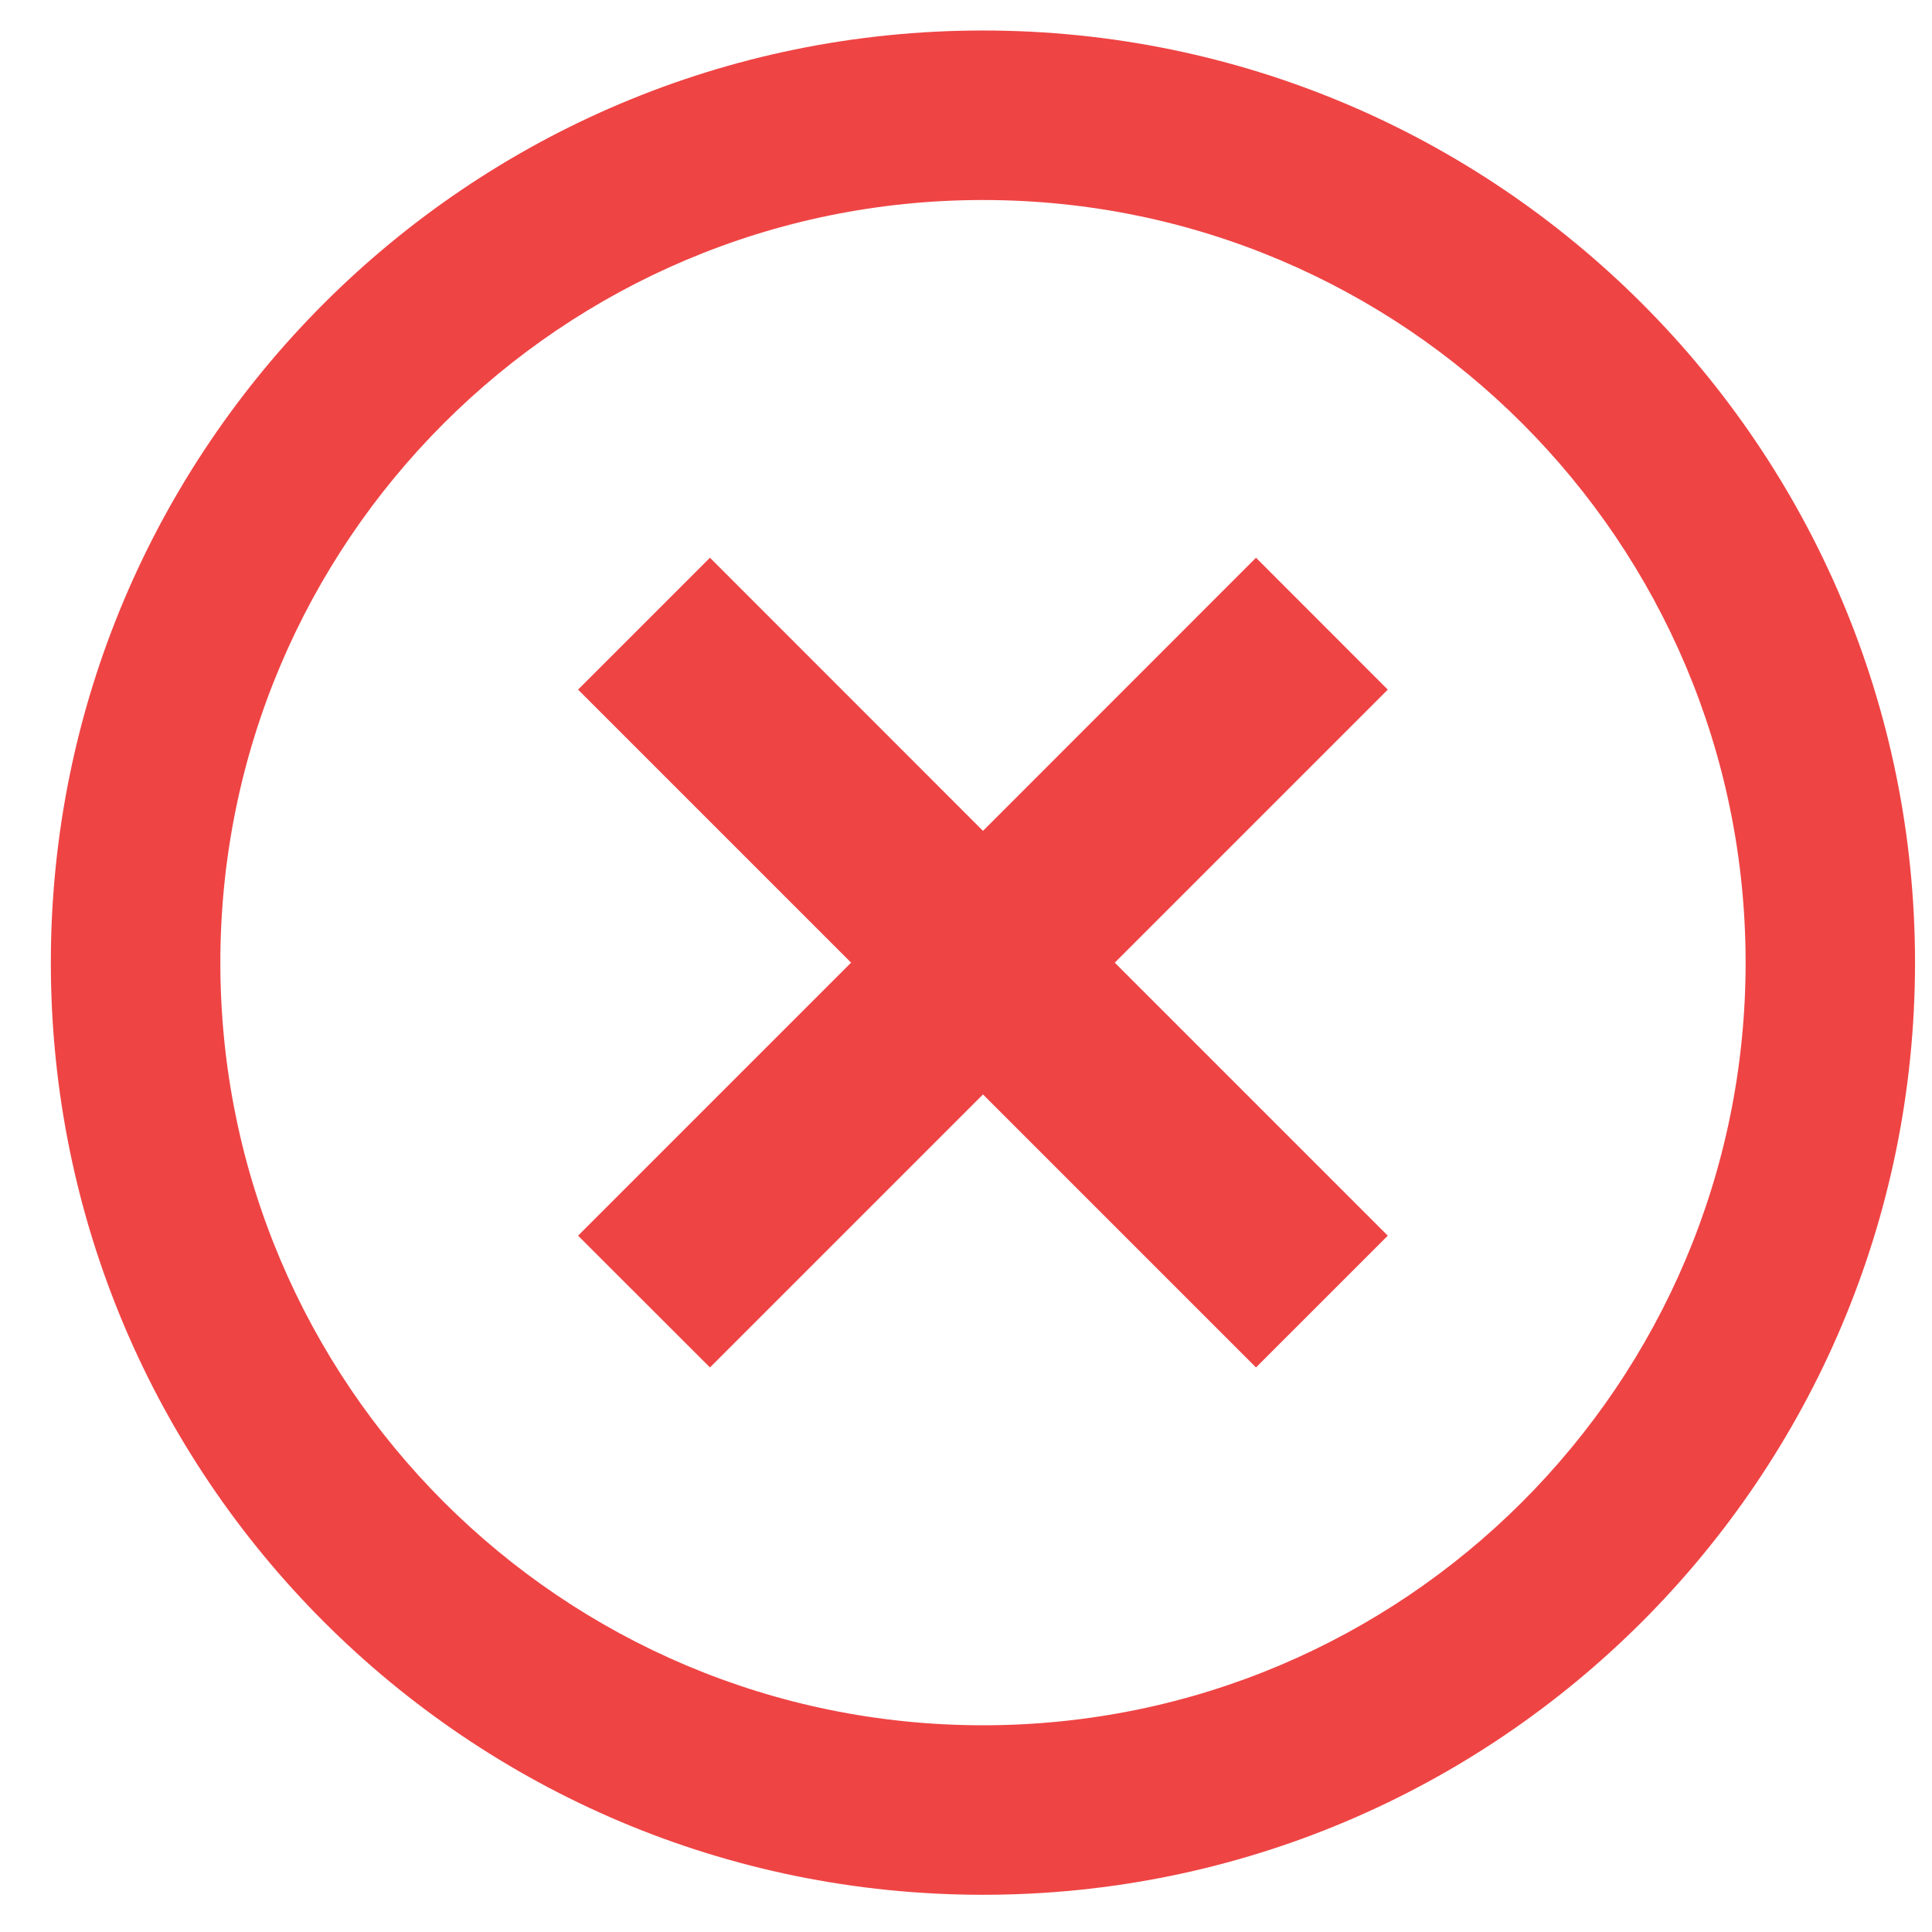 <svg width="19" height="19" viewBox="0 0 19 19" fill="none" xmlns="http://www.w3.org/2000/svg">
<path d="M13.648 12.152L10.963 9.467L13.648 6.782L12.352 5.485L9.667 8.171L6.982 5.485L5.685 6.782L8.37 9.467L5.685 12.152L6.982 13.448L9.667 10.763L12.352 13.448L13.648 12.152Z" fill="#EF4444"/>
<path d="M18.833 9.467C18.833 14.53 14.729 18.634 9.667 18.634C4.604 18.634 0.5 14.53 0.5 9.467C0.5 4.404 4.604 0.3 9.667 0.3C14.729 0.3 18.833 4.404 18.833 9.467ZM17.167 9.467C17.167 5.325 13.809 1.967 9.667 1.967C5.525 1.967 2.167 5.325 2.167 9.467C2.167 13.609 5.525 16.967 9.667 16.967C13.809 16.967 17.167 13.609 17.167 9.467Z" fill="#EF4444"/>
</svg>
